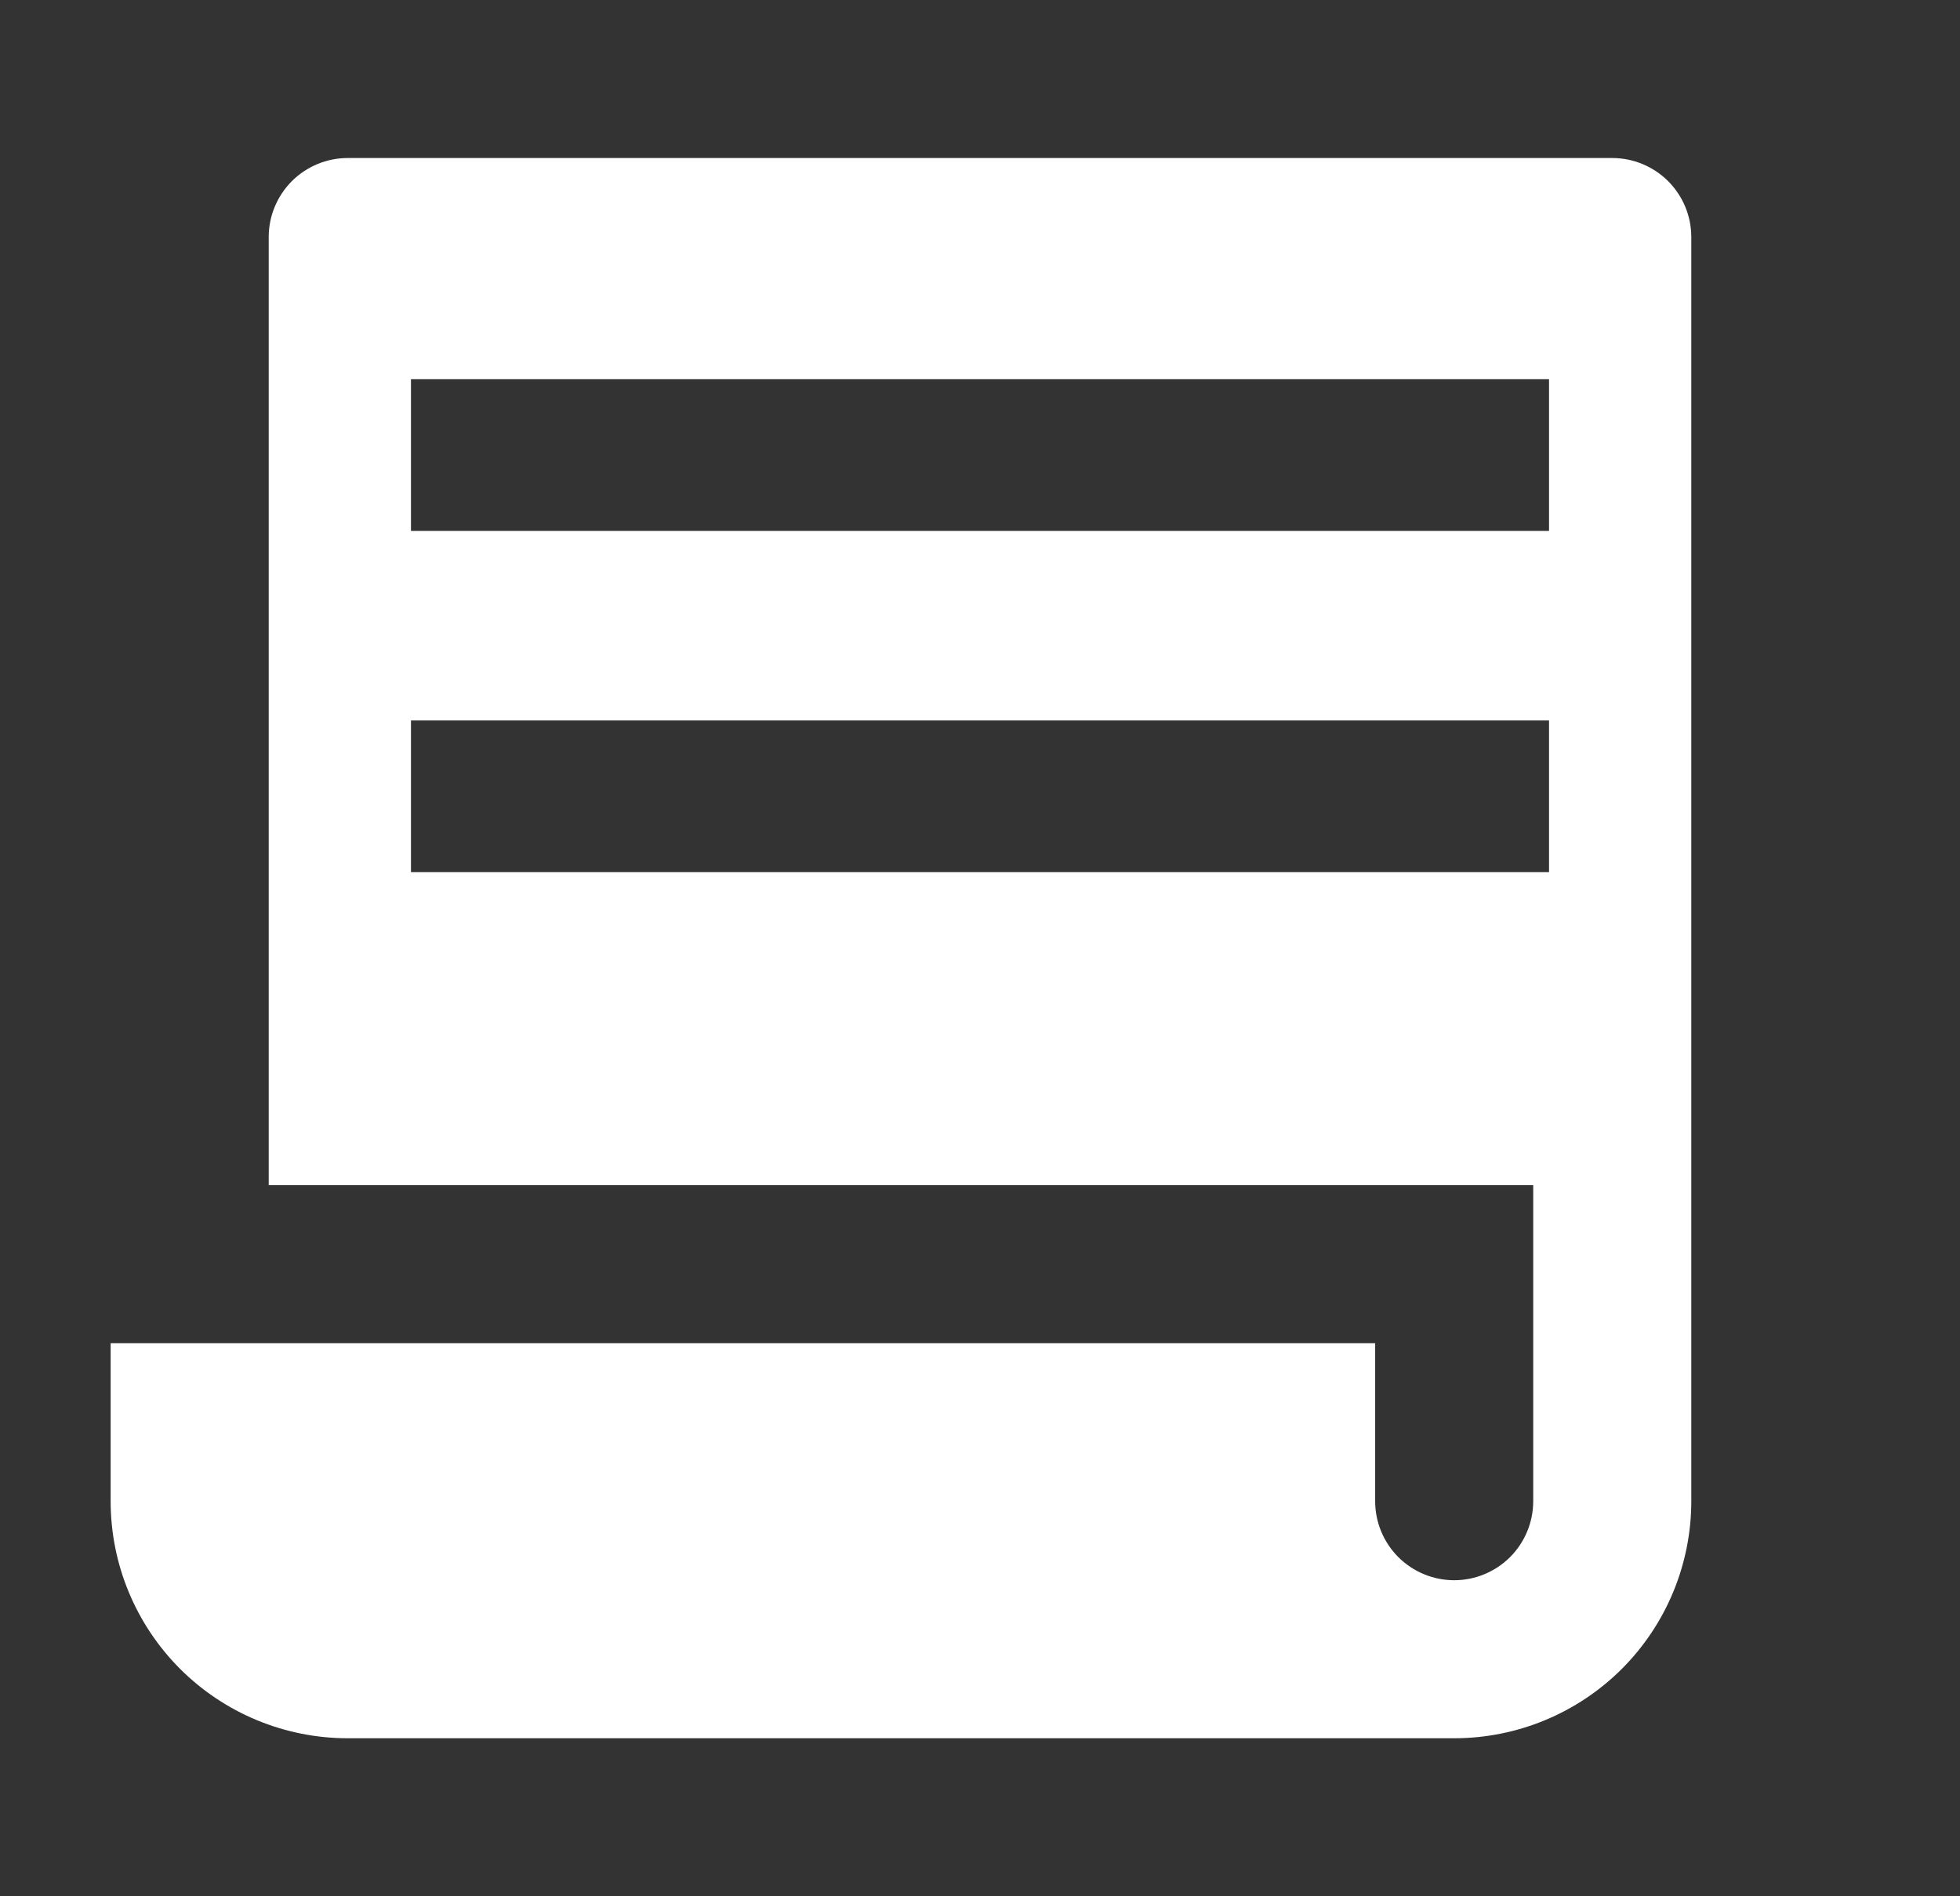 <svg width="31" height="30" viewBox="0 0 31 30" fill="none" xmlns="http://www.w3.org/2000/svg">
<rect x="0" y="0" width="31" height="30" fill="#333333" stroke="none"/>
<g id="ri:file-paper-fill">
<path id="Subtract" fill-rule="evenodd" clip-rule="evenodd" d="M4.25 18.75L4.25 3.75C4.25 3.418 4.382 3.101 4.616 2.866C4.851 2.632 5.168 2.5 5.5 2.5L25.5 2.5C25.831 2.5 26.149 2.632 26.384 2.866C26.618 3.101 26.75 3.418 26.75 3.75L26.75 23.75C26.75 24.745 26.355 25.698 25.652 26.402C24.948 27.105 23.995 27.5 23 27.5L5.5 27.5C4.505 27.5 3.552 27.105 2.848 26.402C2.145 25.698 1.75 24.745 1.75 23.75L1.75 21.25L21.75 21.25L21.75 23.75C21.75 24.081 21.882 24.399 22.116 24.634C22.351 24.868 22.669 25 23 25C23.331 25 23.649 24.868 23.884 24.634C24.118 24.399 24.25 24.081 24.25 23.75L24.25 18.75L4.25 18.75ZM6.5 5.999L24.5 5.999L24.5 8.399L6.5 8.399L6.5 5.999ZM24.5 11.398L6.5 11.398L6.5 13.798L24.5 13.798L24.5 11.398Z" fill="white"/>
</g>
</svg>
